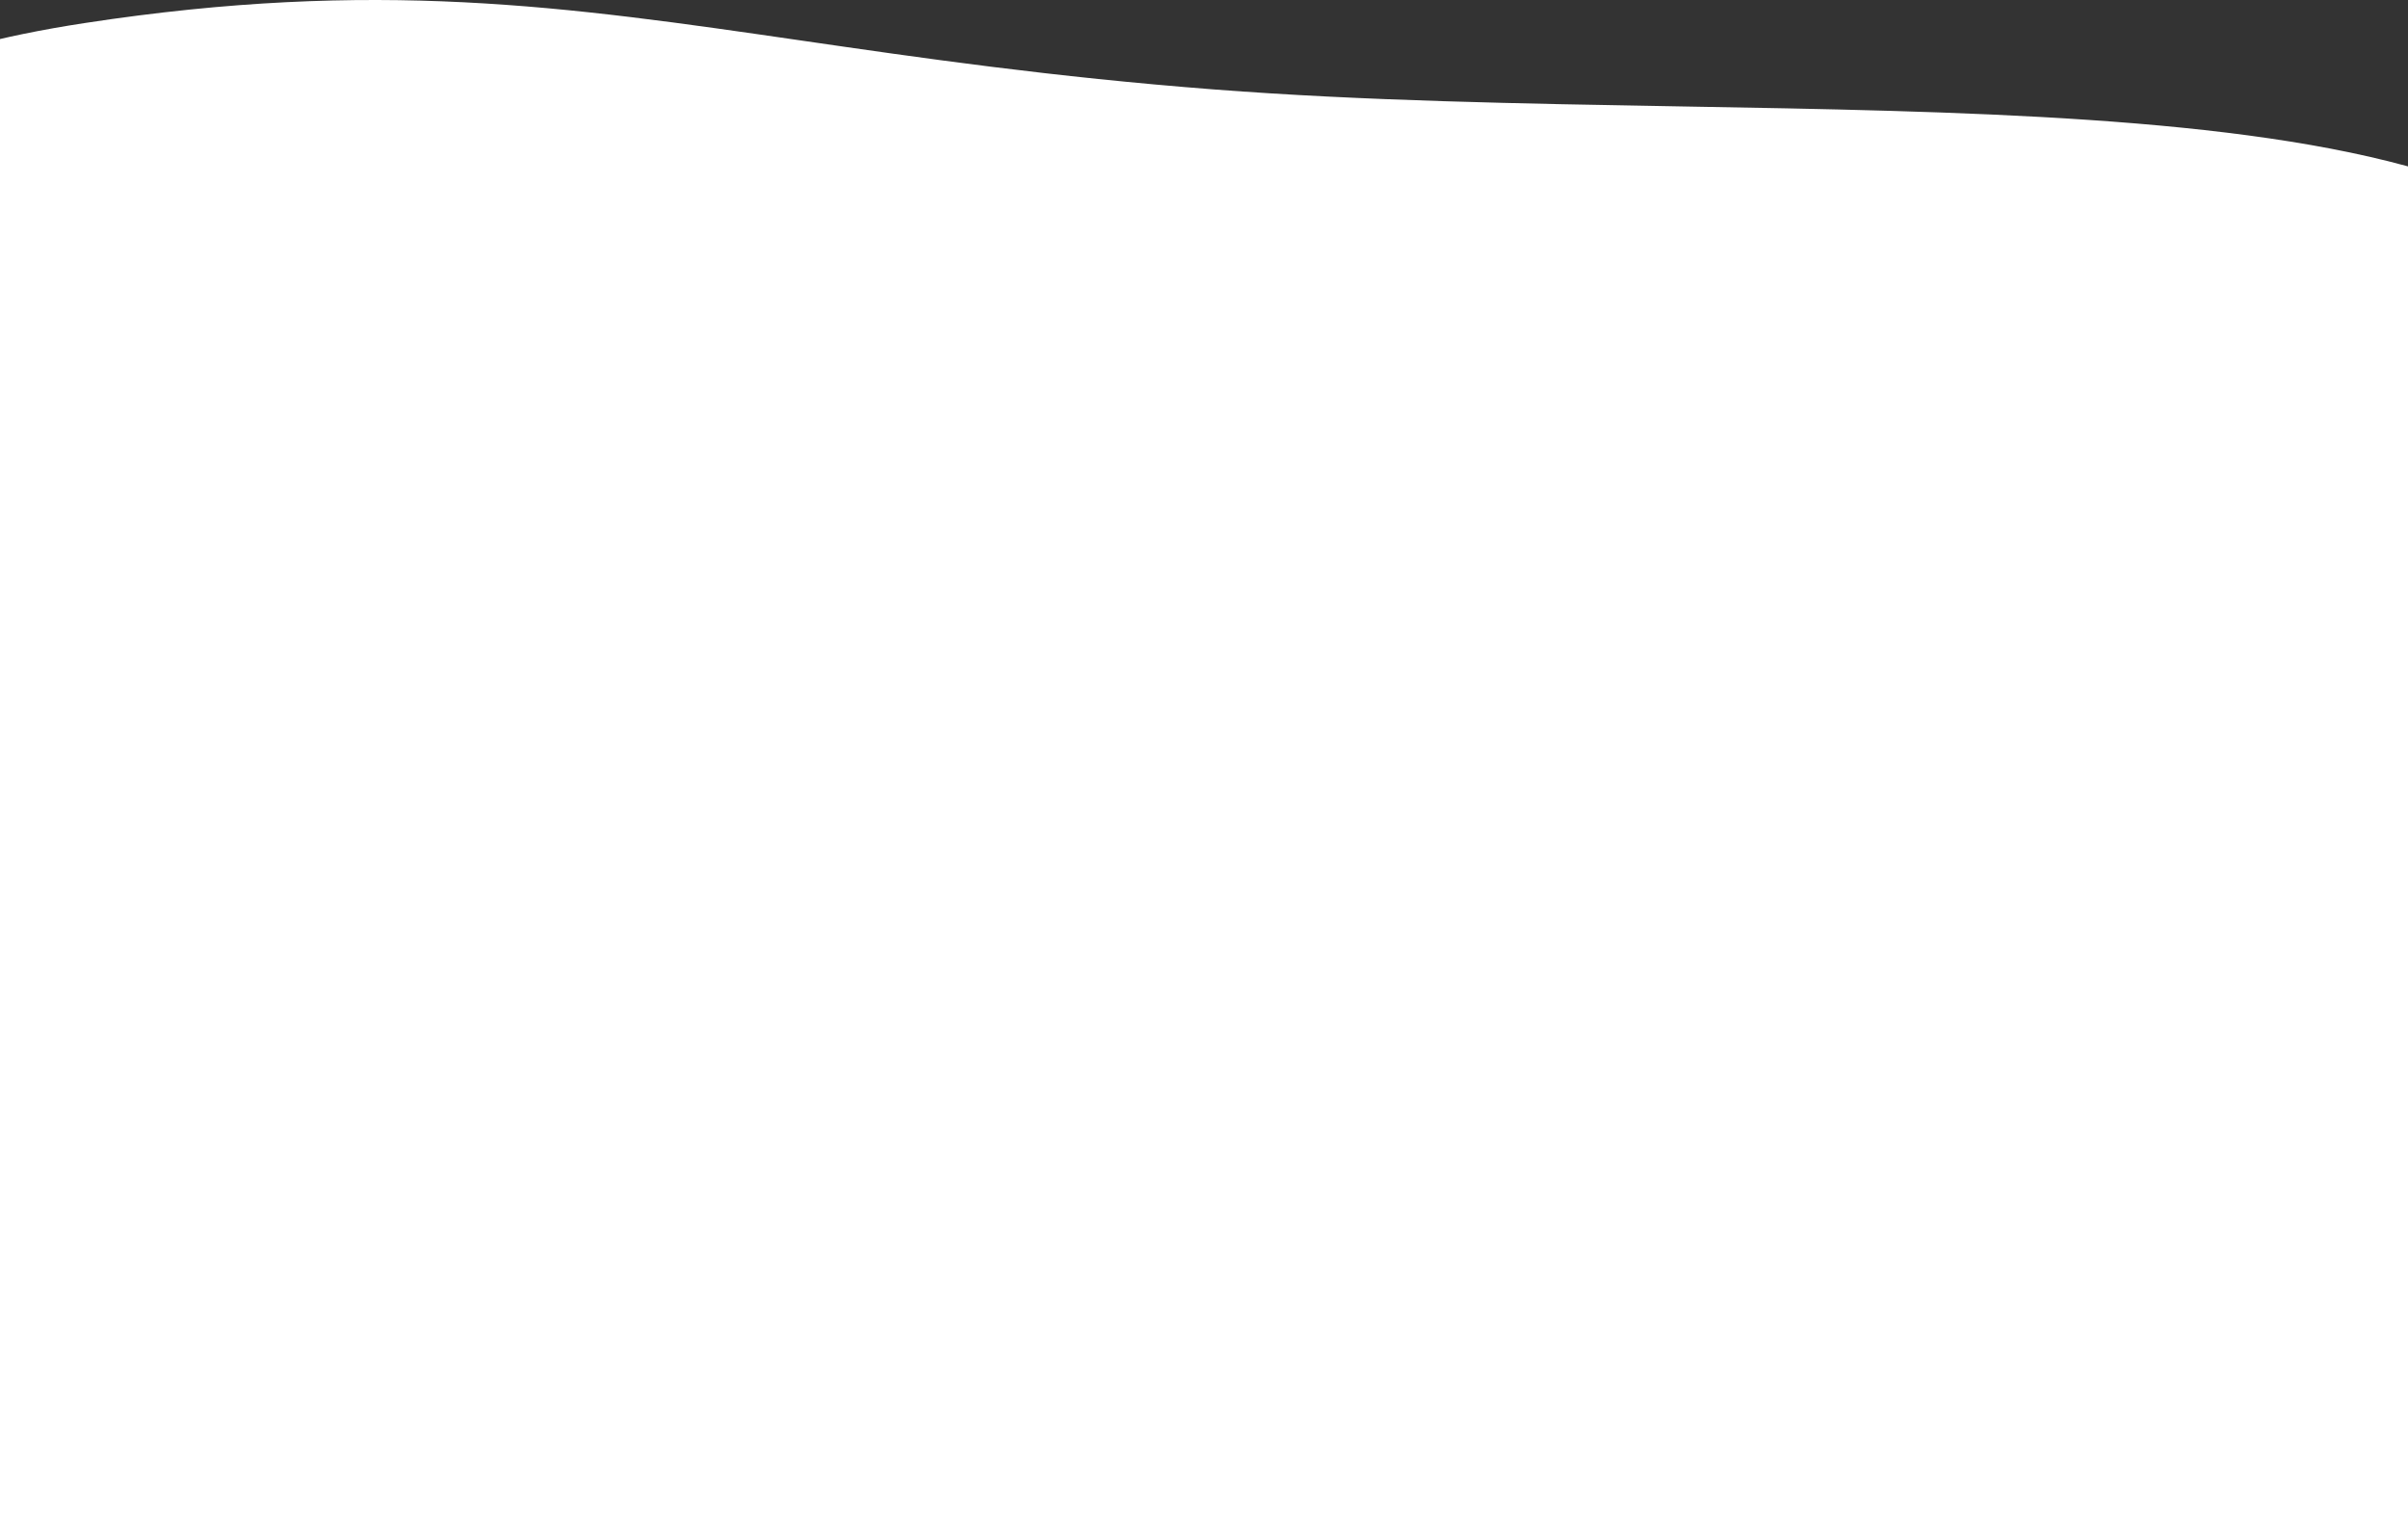 <svg width="1440" height="913" viewBox="0 0 1440 913" fill="none" xmlns="http://www.w3.org/2000/svg">
<rect x="0" y="0" width="1440" height="913" fill="#333333" stroke="none"/>
<path fill-rule="evenodd" clip-rule="evenodd" d="M479.408 24.266C337.802 3.703 224.424 -12.762 50.928 13.738C-159.936 45.945 -106.137 114.665 -40.734 179.678V913H1505.42V231.201C1556.16 183.806 1558.23 134.463 1449.43 102.178C1339.01 69.413 1174.36 66.56 1004.86 63.624C910.654 61.992 814.951 60.334 726.235 53.499C629.262 46.028 550.752 34.627 479.408 24.266Z" fill="white"/>
</svg>
